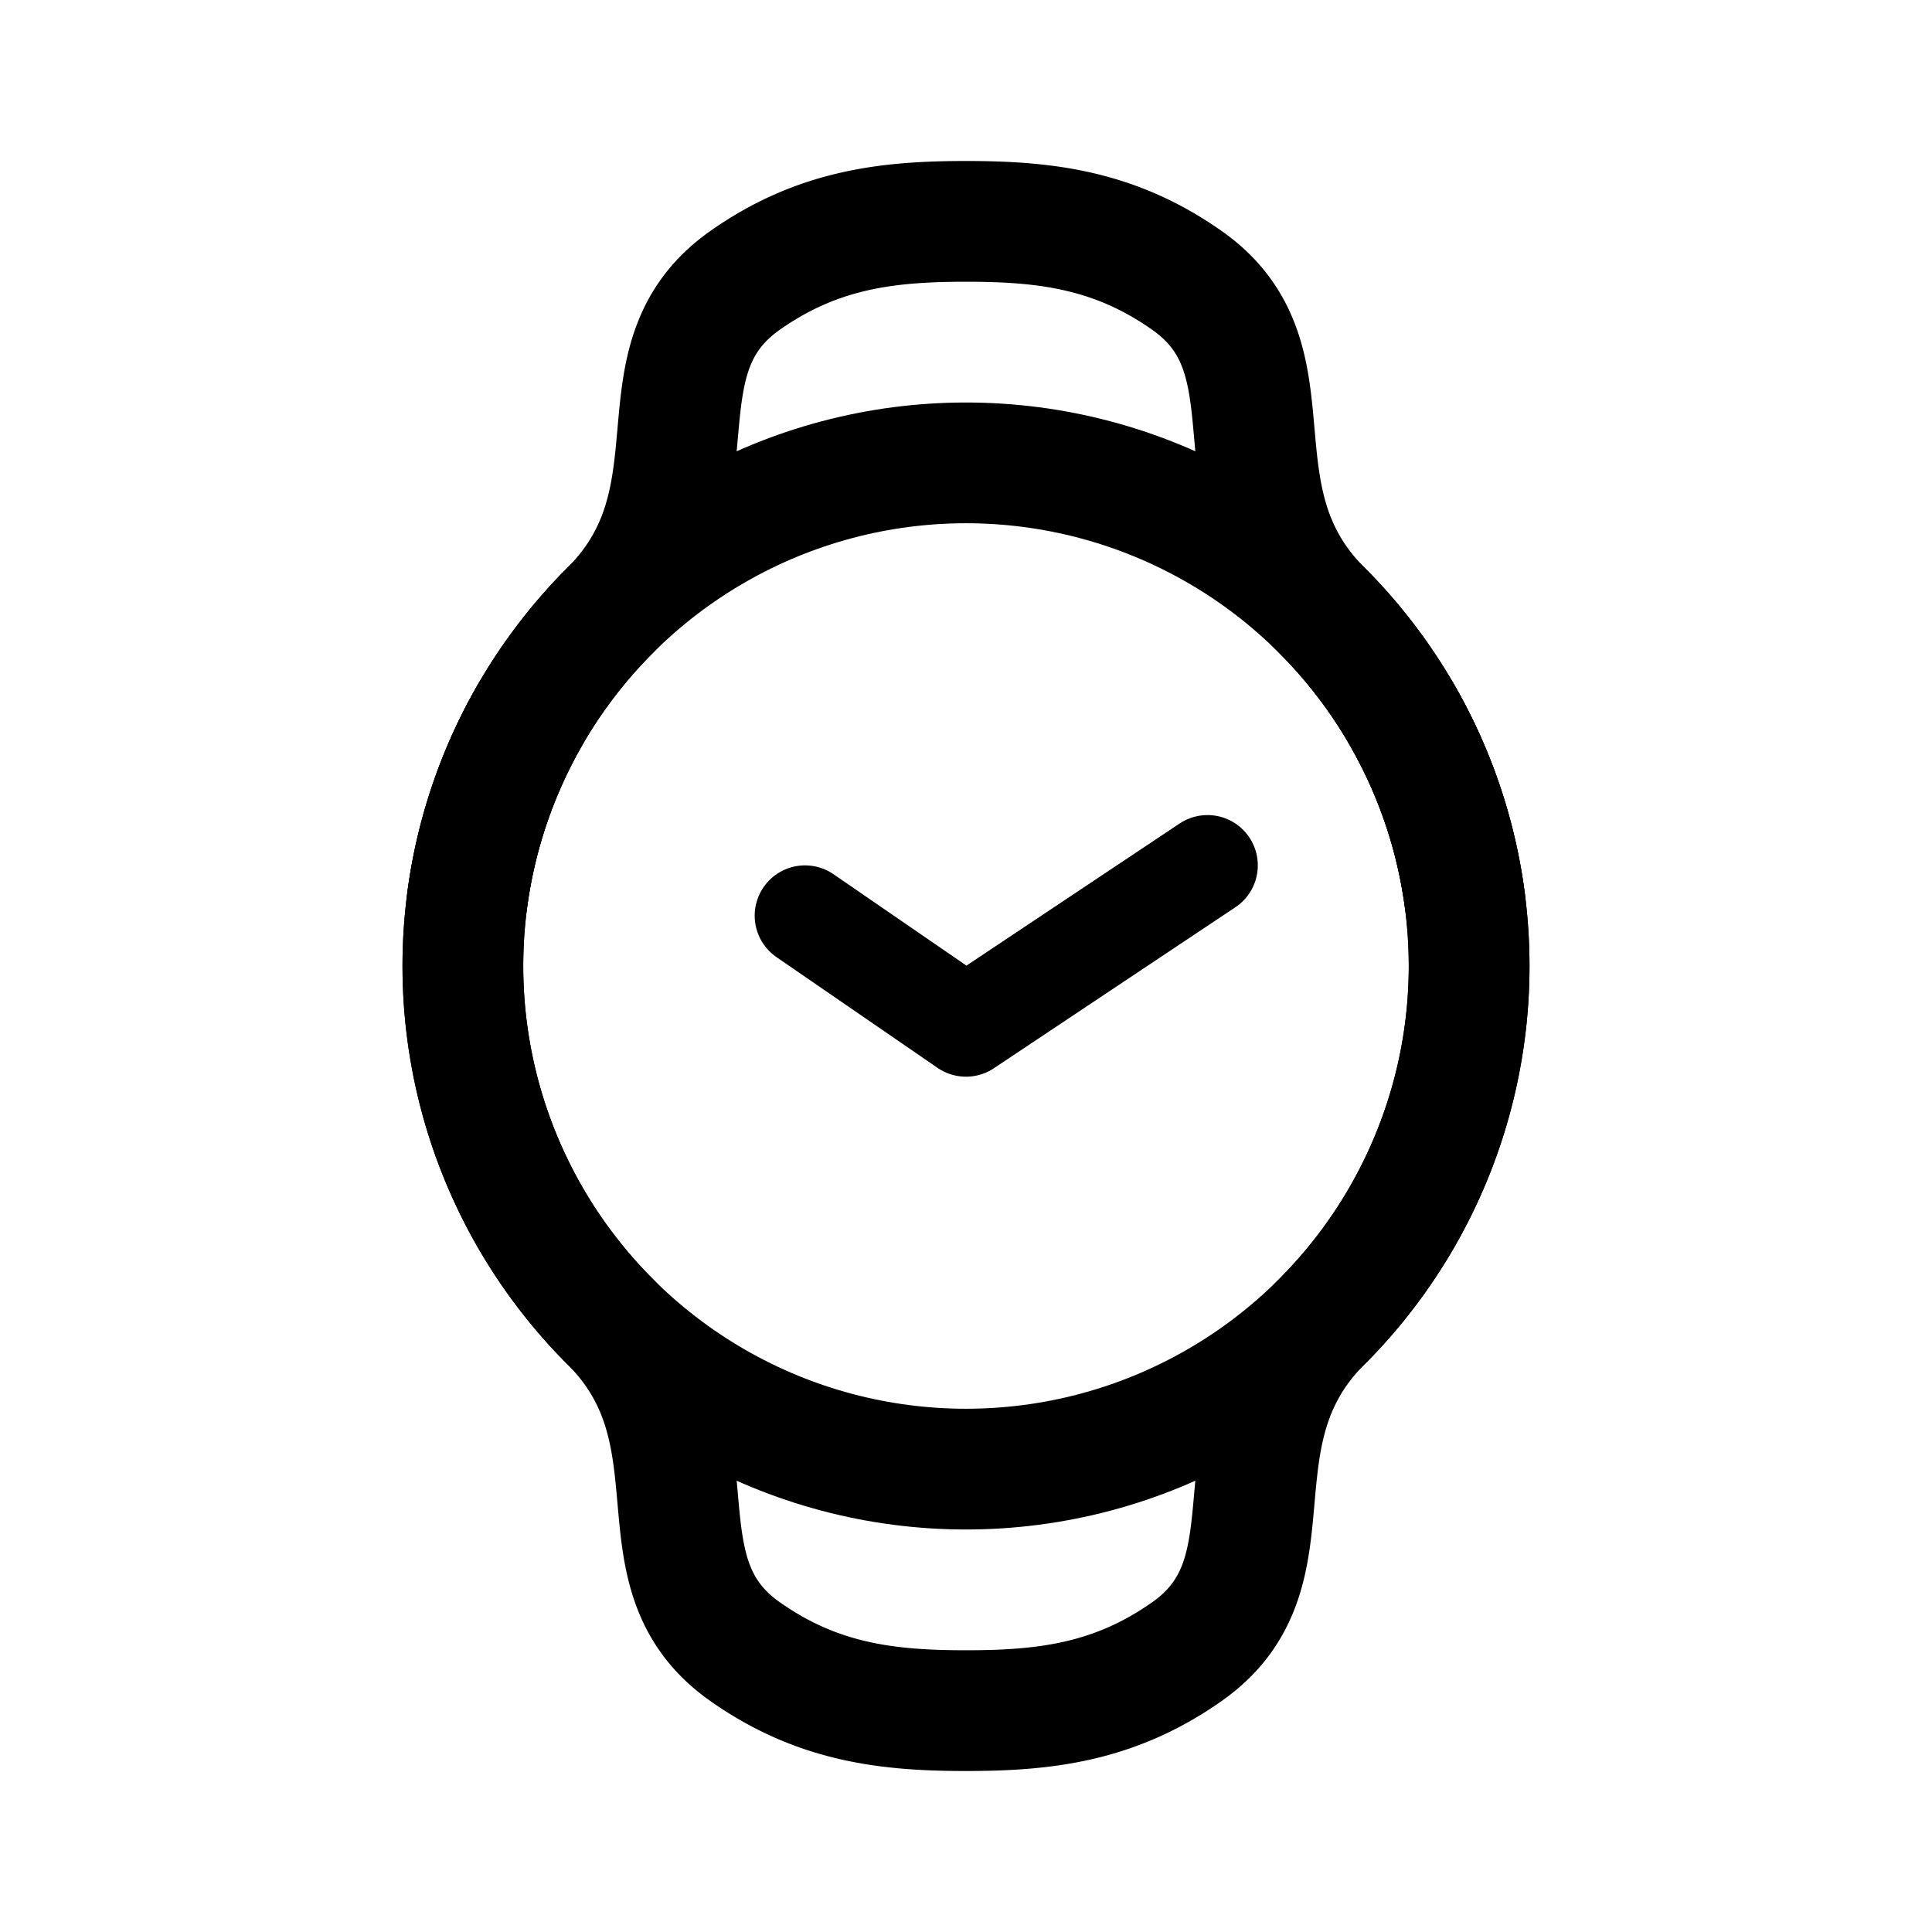 <svg xmlns="http://www.w3.org/2000/svg" width="76" height="76" fill="none" stroke="#000" stroke-linecap="round" stroke-linejoin="round" stroke-width="12" viewBox="0 0 192 192"><path stroke-width="10" d="m80 91 16 11 24-16"/><path d="M52.699 71a50 50 0 0 0 7.946 60.355C72 142.711 62.723 156.13 74 164.105 81.262 169.241 88.276 170 96 170m43.301-99a49.994 49.994 0 0 1-7.946 60.355C120 142.711 129.277 156.13 118 164.105c-7.262 5.136-14.276 5.895-22 5.895"/><path d="M46.428 89.474a50 50 0 0 1 14.217-28.83C72 49.29 62.723 35.87 74 27.895 81.262 22.76 88.276 22 96 22m49.572 67.474a50 50 0 0 0-14.217-28.83C120 49.29 129.277 35.87 118 27.895 110.738 22.76 103.724 22 96 22"/><circle cx="96" cy="96" r="50"/></svg>